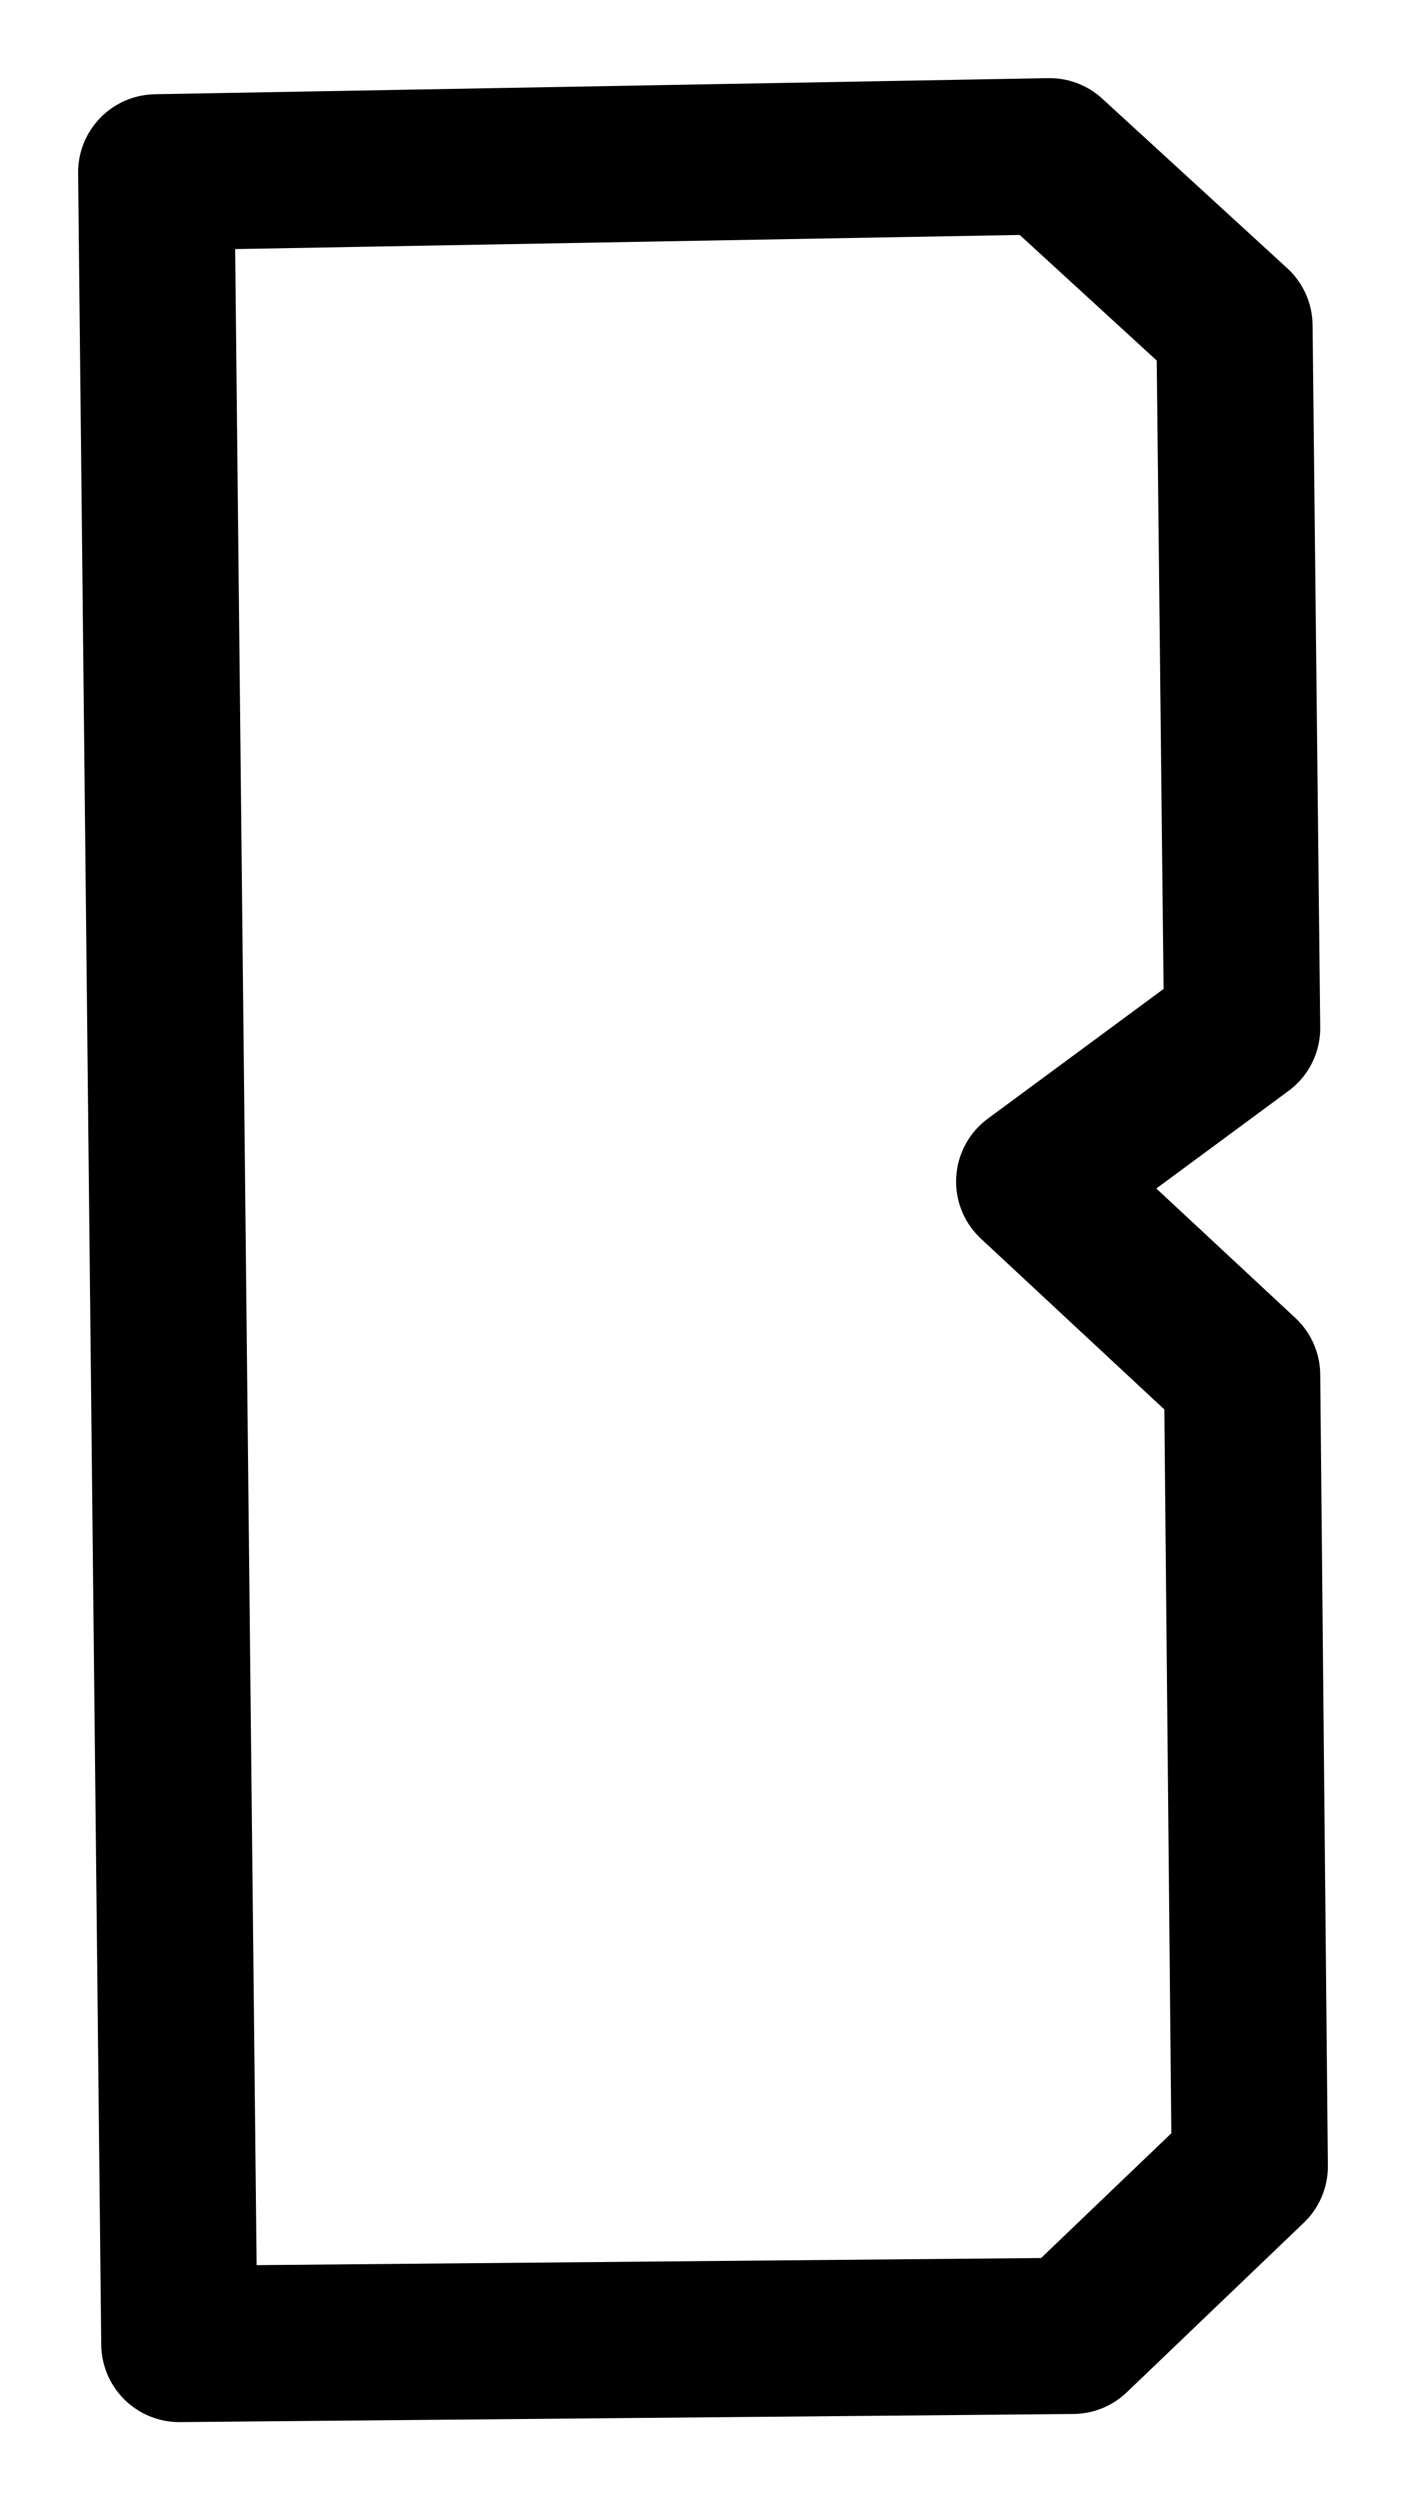 <svg width="9" height="16" viewBox="0 0 9 16" fill="none" xmlns="http://www.w3.org/2000/svg">
<path d="M7.902 2.085L6.718 1L1 1.103L1.148 15L6.867 14.948L8 13.863L7.951 8.8L6.62 7.561L7.951 6.579L7.902 2.085Z" stroke="black" stroke-miterlimit="10" stroke-linecap="round" stroke-linejoin="round"/>
</svg>
